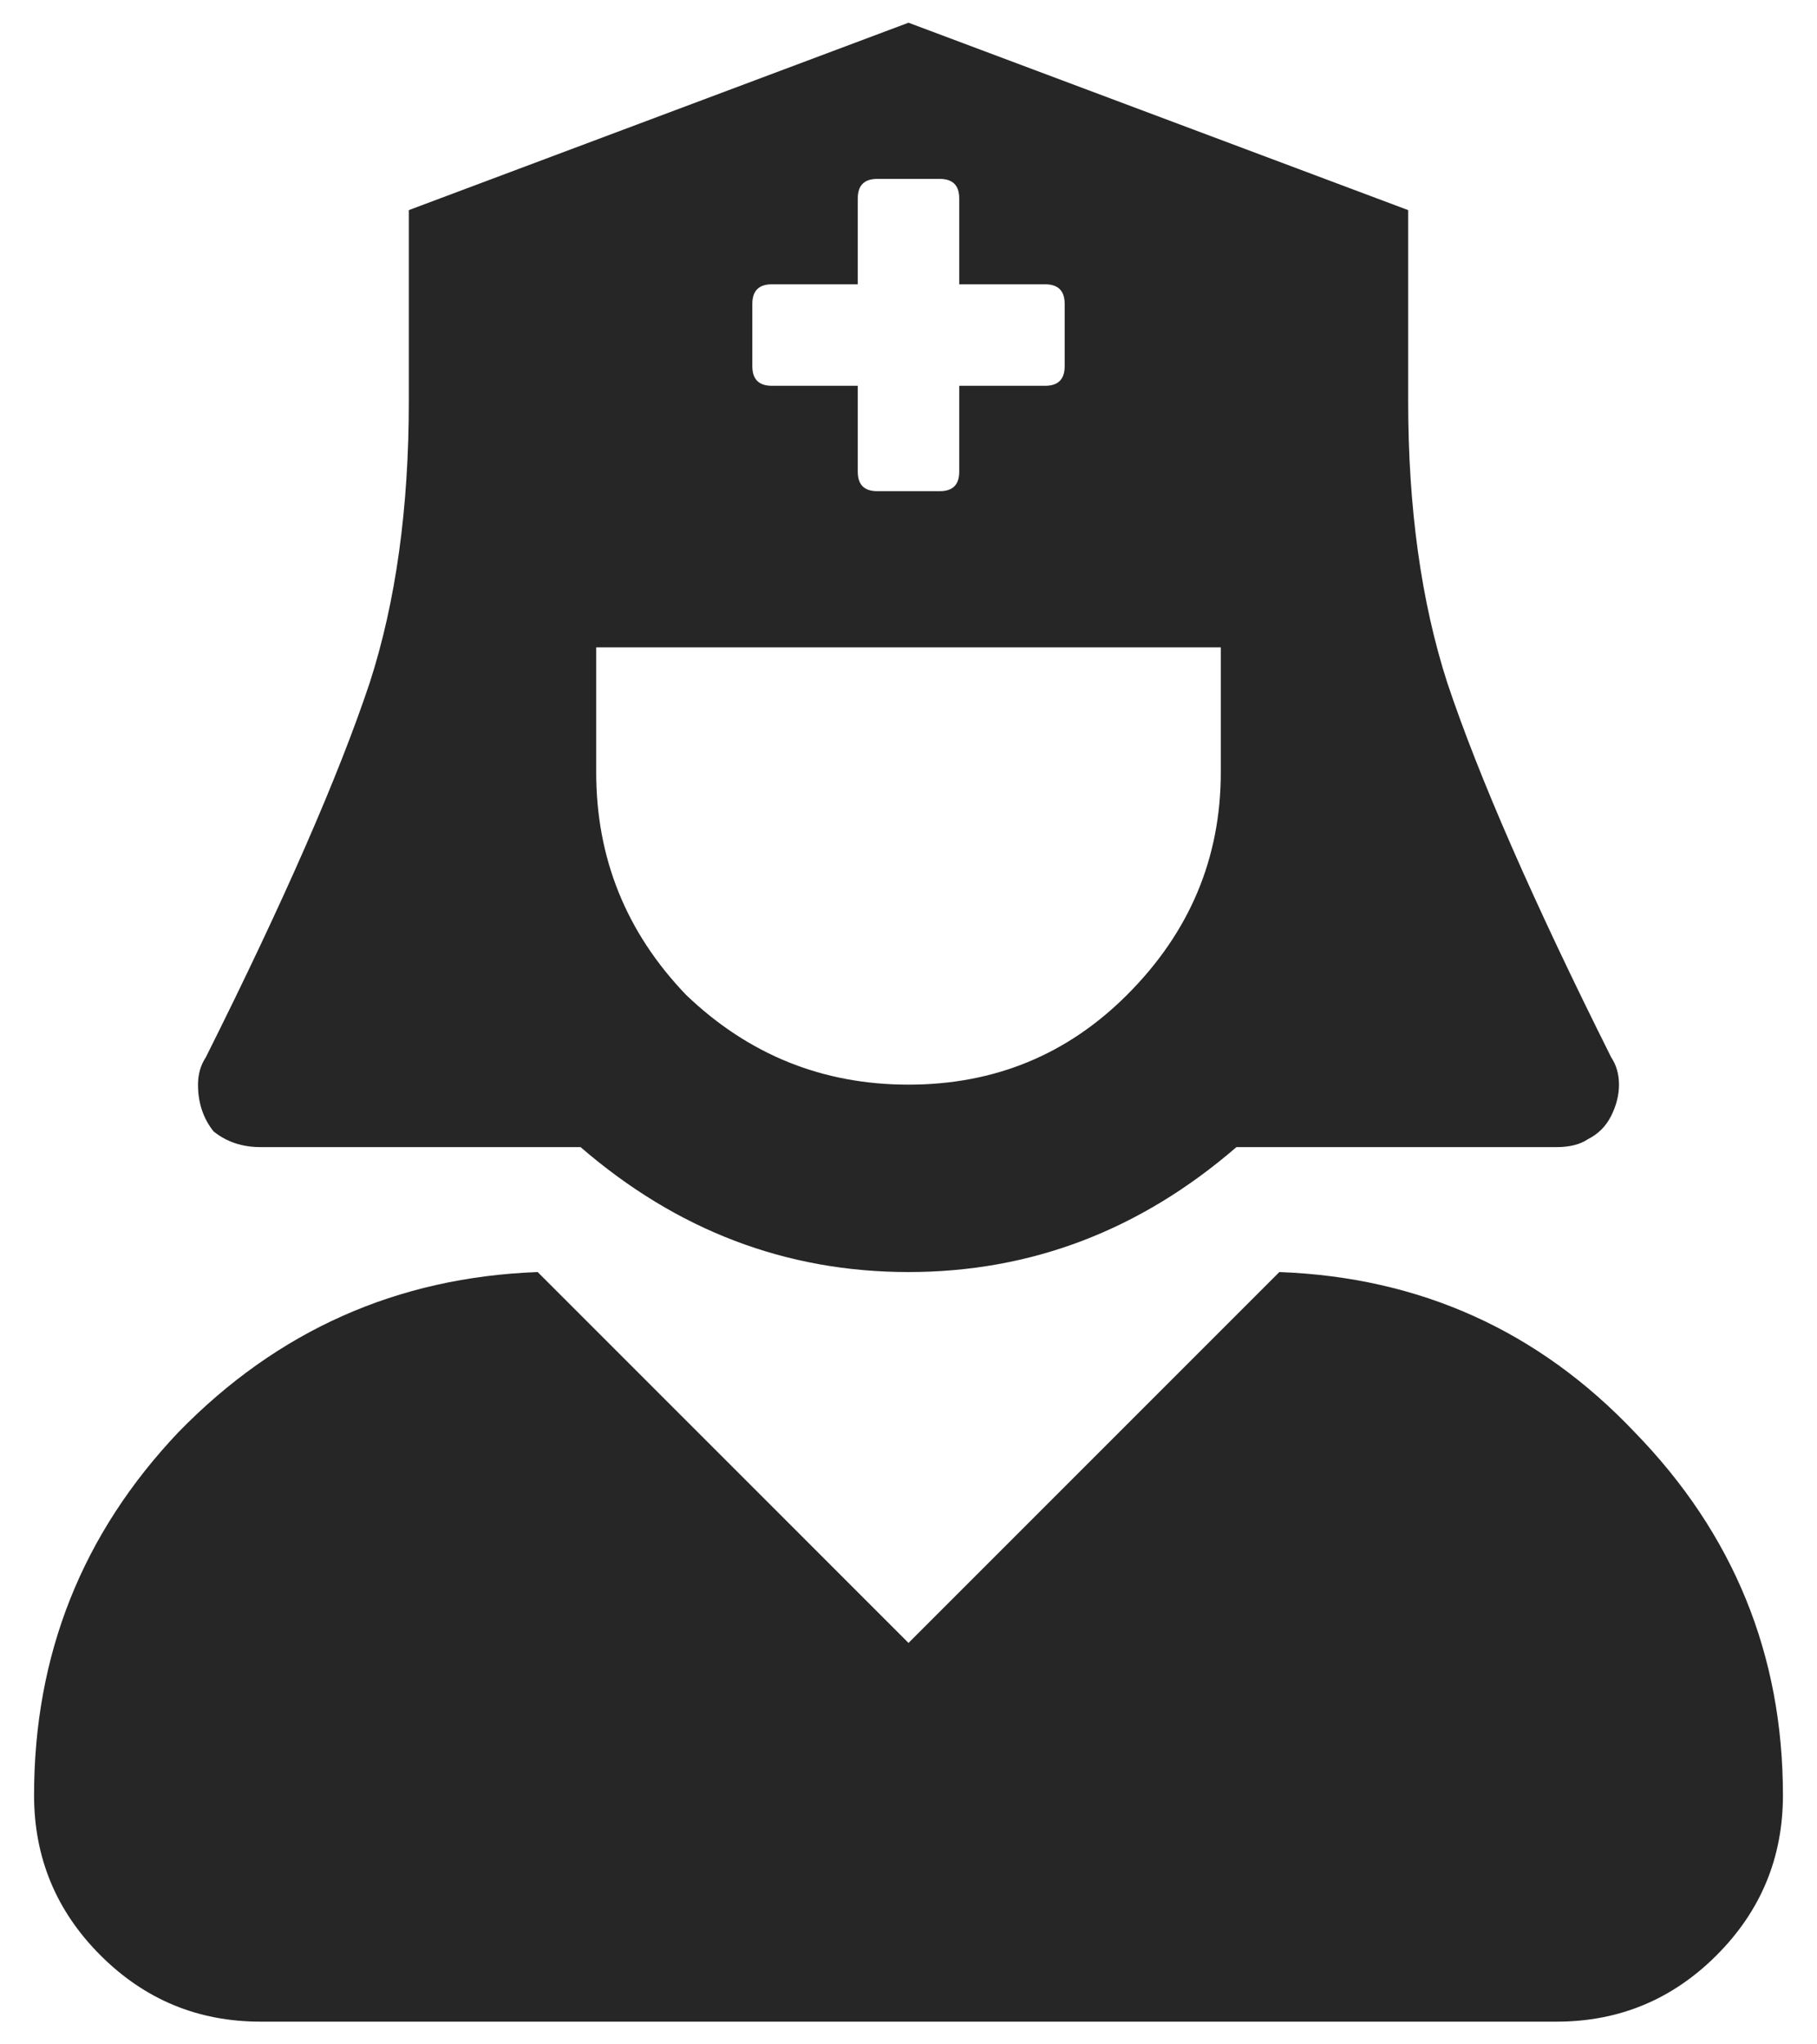 <svg width="40" height="45" viewBox="0 0 40 45" fill="none" xmlns="http://www.w3.org/2000/svg">
<path d="M5.734 25.25C5.333 25.25 4.99 25.135 4.703 24.906C4.474 24.62 4.359 24.276 4.359 23.875C4.359 23.646 4.417 23.445 4.531 23.273C6.25 19.836 7.453 17.086 8.141 15.023C8.714 13.247 9 11.185 9 8.836V4.625L20 0.5L31 4.625V8.836C31 11.185 31.287 13.247 31.859 15.023C32.547 17.086 33.75 19.836 35.469 23.273C35.583 23.445 35.641 23.646 35.641 23.875C35.641 24.104 35.583 24.333 35.469 24.562C35.354 24.792 35.182 24.963 34.953 25.078C34.781 25.193 34.552 25.25 34.266 25.25H27.219C25.099 27.083 22.693 28 20 28C17.307 28 14.901 27.083 12.781 25.25H5.734ZM16.562 6.688V8.062C16.562 8.349 16.706 8.492 16.992 8.492H18.883V10.383C18.883 10.669 19.026 10.812 19.312 10.812H20.688C20.974 10.812 21.117 10.669 21.117 10.383V8.492H23.008C23.294 8.492 23.438 8.349 23.438 8.062V6.688C23.438 6.401 23.294 6.258 23.008 6.258H21.117V4.367C21.117 4.081 20.974 3.938 20.688 3.938H19.312C19.026 3.938 18.883 4.081 18.883 4.367V6.258H16.992C16.706 6.258 16.562 6.401 16.562 6.688ZM13.125 14.25V17C13.125 18.891 13.784 20.523 15.102 21.898C16.477 23.216 18.109 23.875 20 23.875C21.891 23.875 23.495 23.216 24.812 21.898C26.188 20.523 26.875 18.891 26.875 17V14.25H13.125ZM28.164 28C31.258 28.115 33.865 29.289 35.984 31.523C38.161 33.758 39.25 36.422 39.25 39.516C39.25 40.891 38.763 42.065 37.789 43.039C36.815 44.013 35.641 44.5 34.266 44.5H5.734C4.359 44.5 3.185 44.013 2.211 43.039C1.237 42.065 0.75 40.891 0.75 39.516C0.75 36.422 1.81 33.758 3.93 31.523C6.107 29.289 8.742 28.115 11.836 28L20 36.164L28.164 28Z" fill="#262626"/>
</svg>
